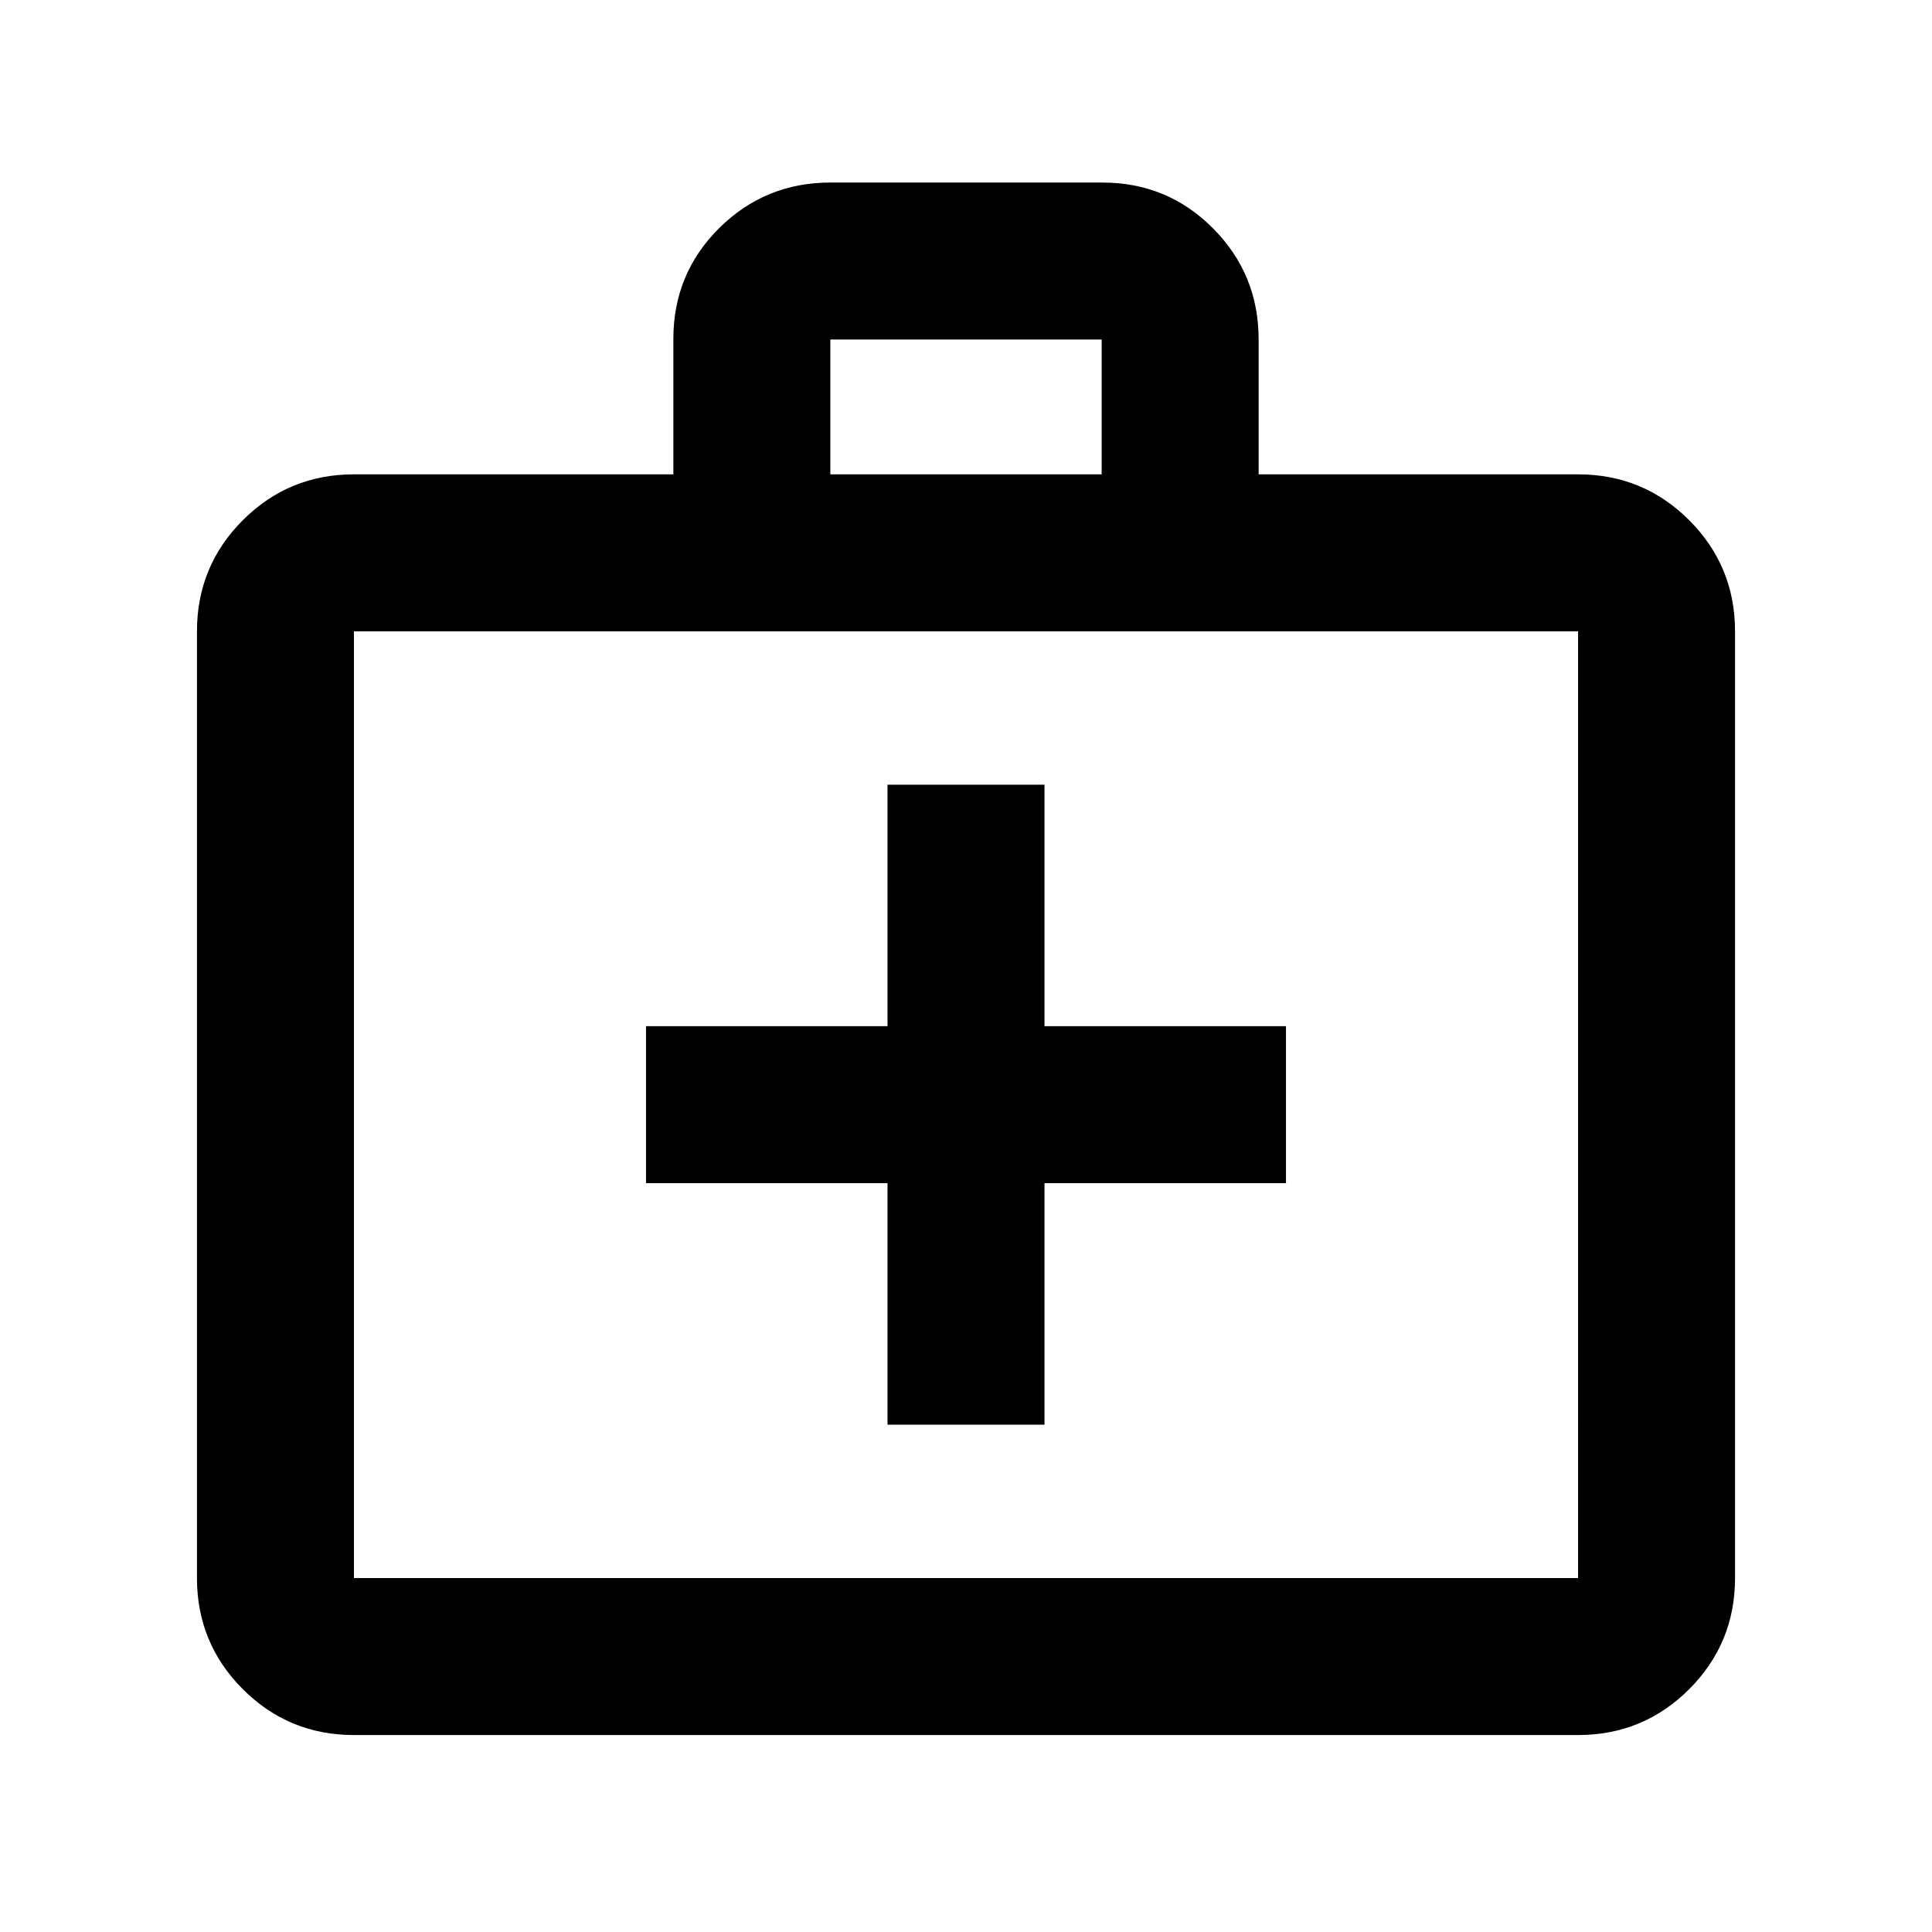 <svg xmlns="http://www.w3.org/2000/svg" height="20" viewBox="0 -960 960 960" width="20"><path d="M175.87-97.87q-32.42 0-55.21-22.79t-22.79-55.21V-646.3q0-32.42 22.79-55.21t55.21-22.79h158.72v-67.26q0-32.53 22.81-55.14 22.82-22.6 55.27-22.6h135.01q32.45 0 55.09 22.79t22.64 55.21v67h158.72q32.42 0 55.21 22.79t22.79 55.21v470.43q0 32.42-22.79 55.21t-55.21 22.79H175.87Zm0-78h608.26V-646.3H175.87v470.43ZM412.59-724.3h134.82v-67H412.59v67ZM175.87-175.87V-646.3v470.43ZM441-372.09v120h78v-120h120v-78H519v-120h-78v120H321v78h120Z"/></svg>